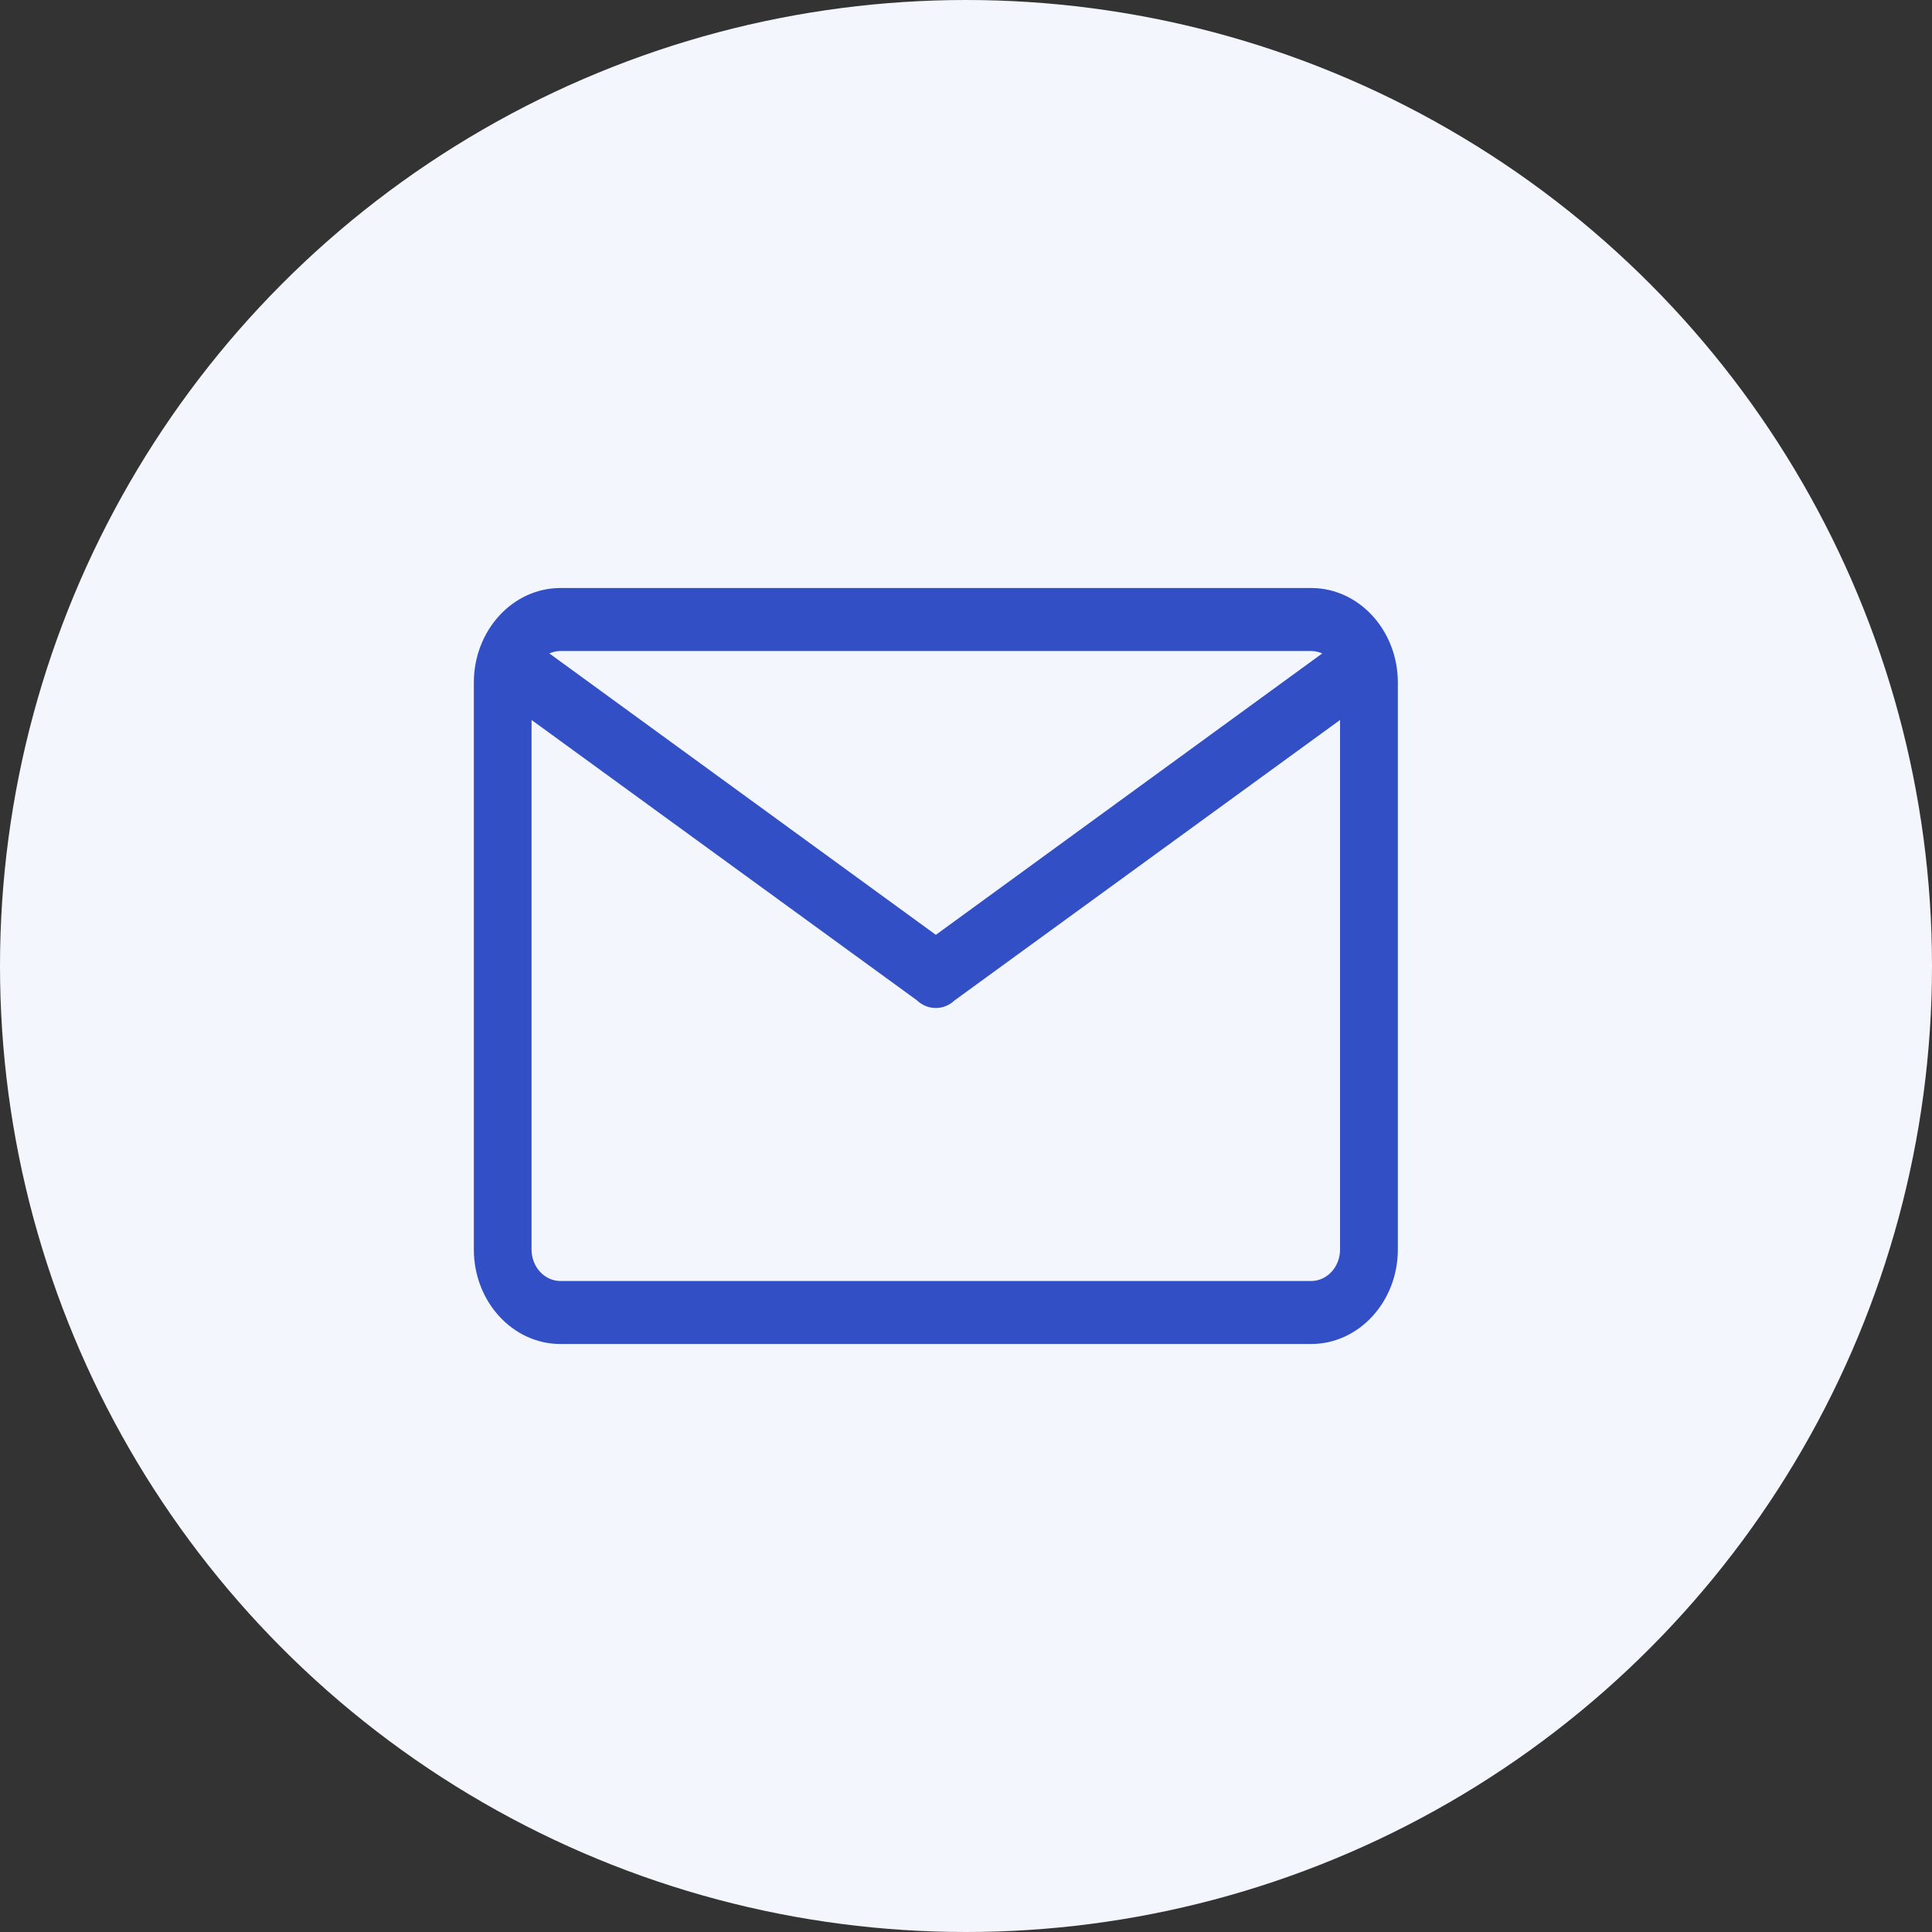 <svg width="23" height="23" viewBox="0 0 23 23" fill="none" xmlns="http://www.w3.org/2000/svg">
<rect x="0" y="0" width="23" height="23" fill="#333333" stroke="none"/>
<circle cx="11.5" cy="11.5" r="11.5" fill="#F3F6FD"/>
<path d="M6.672 7H15.609C16.178 7 16.641 7.505 16.641 8.125V14.875C16.641 15.495 16.178 16 15.609 16H6.672C6.103 16 5.641 15.495 5.641 14.875V8.125C5.641 7.505 6.103 7 6.672 7ZM6.672 7.75C6.625 7.75 6.581 7.761 6.54 7.779L11.141 11.129L15.741 7.779C15.7 7.761 15.656 7.75 15.609 7.75H6.672ZM6.672 15.25H15.609C15.799 15.25 15.953 15.082 15.953 14.875V8.571L11.366 11.908C11.301 11.97 11.221 12 11.141 12C11.06 12 10.98 11.97 10.915 11.908L6.328 8.571V14.875C6.328 15.082 6.482 15.25 6.672 15.25Z" fill="#324FC5"/>
</svg>
